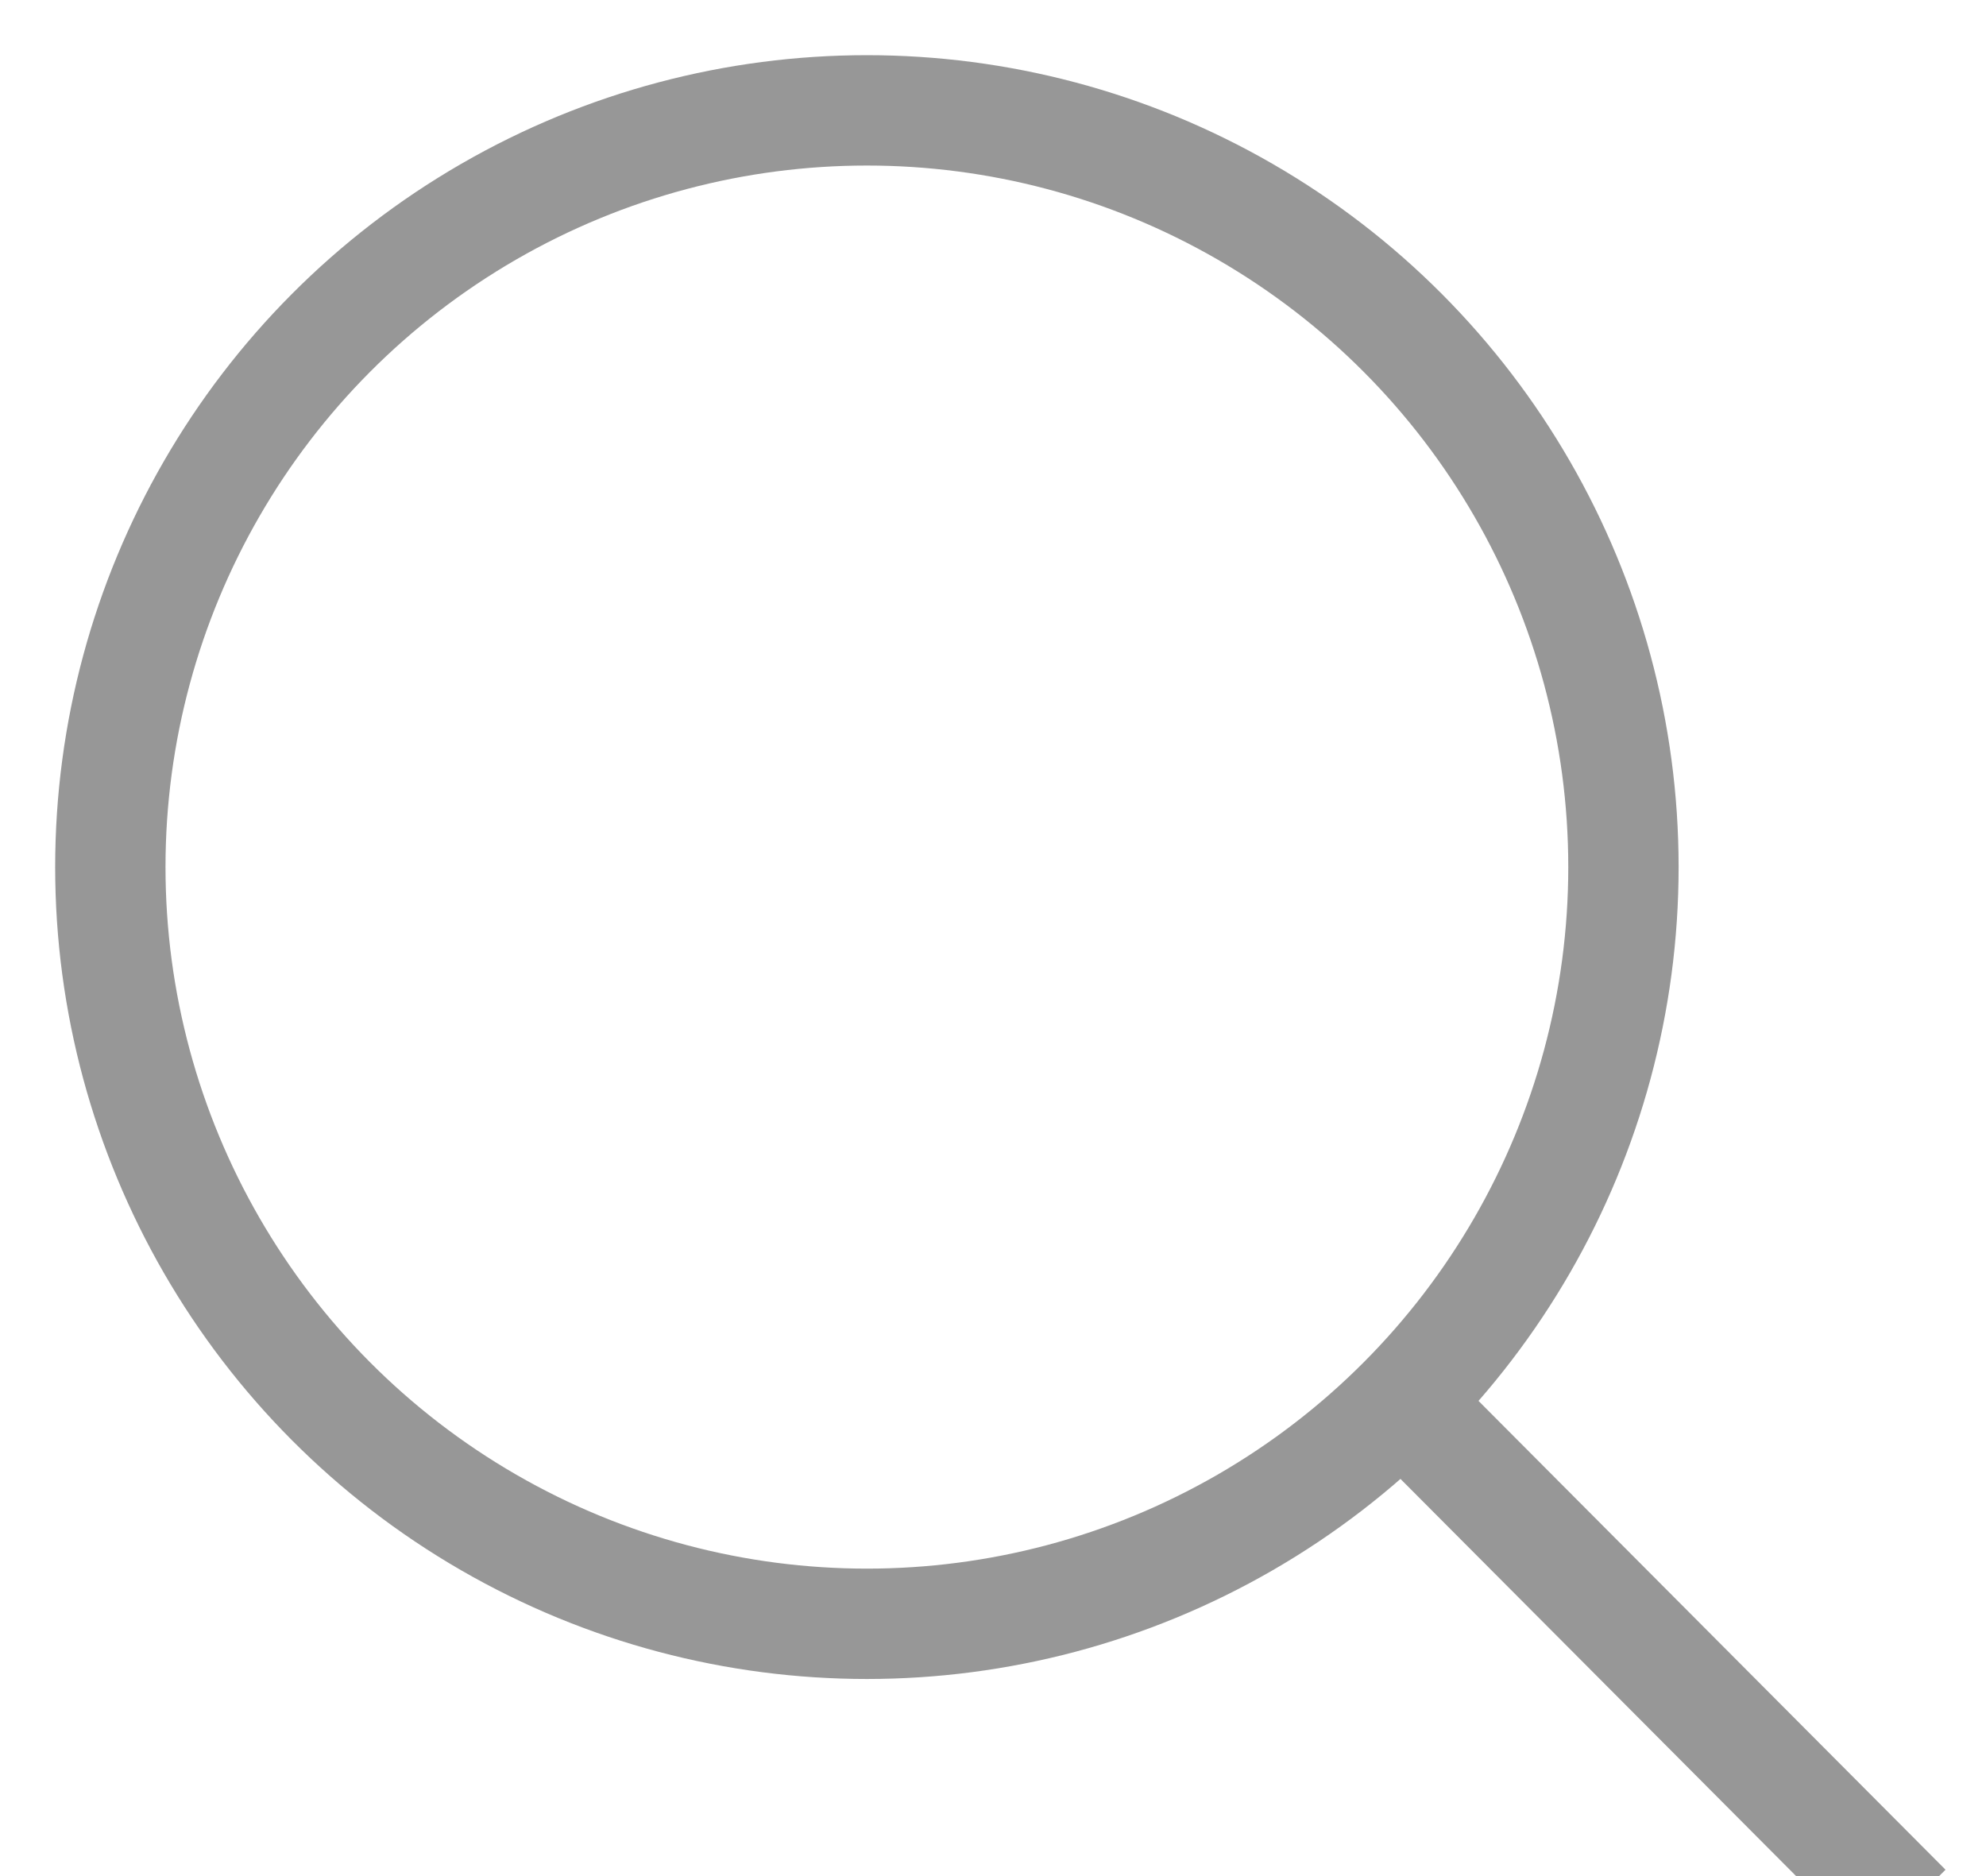 <?xml version="1.0" encoding="UTF-8"?>
<svg width="18px" height="17px" viewBox="0 0 18 17" version="1.1" xmlns="http://www.w3.org/2000/svg" xmlns:xlink="http://www.w3.org/1999/xlink">
    <!-- Generator: sketchtool 53.2 (72643) - https://sketchapp.com -->
    <title>F7F44EBF-2603-4C28-AA68-C72BF96CA92E</title>
    <desc>Created with sketchtool.</desc>
    <g id="Symbols" stroke="none" stroke-width="1" fill="none" fill-rule="evenodd">
        <g id="Dropdown/General" transform="translate(-172, -52)" stroke="#979797">
            <g id="Group-6-Copy-2" transform="translate(173, 53)">
                <circle id="Oval-3" cx="6.857" cy="6.857" r="6.857"></circle>
                <path d="M11.81,11.81 L15.926,15.941" id="Line-4" stroke-linecap="square"></path>
            </g>
        </g>
    </g>
</svg>